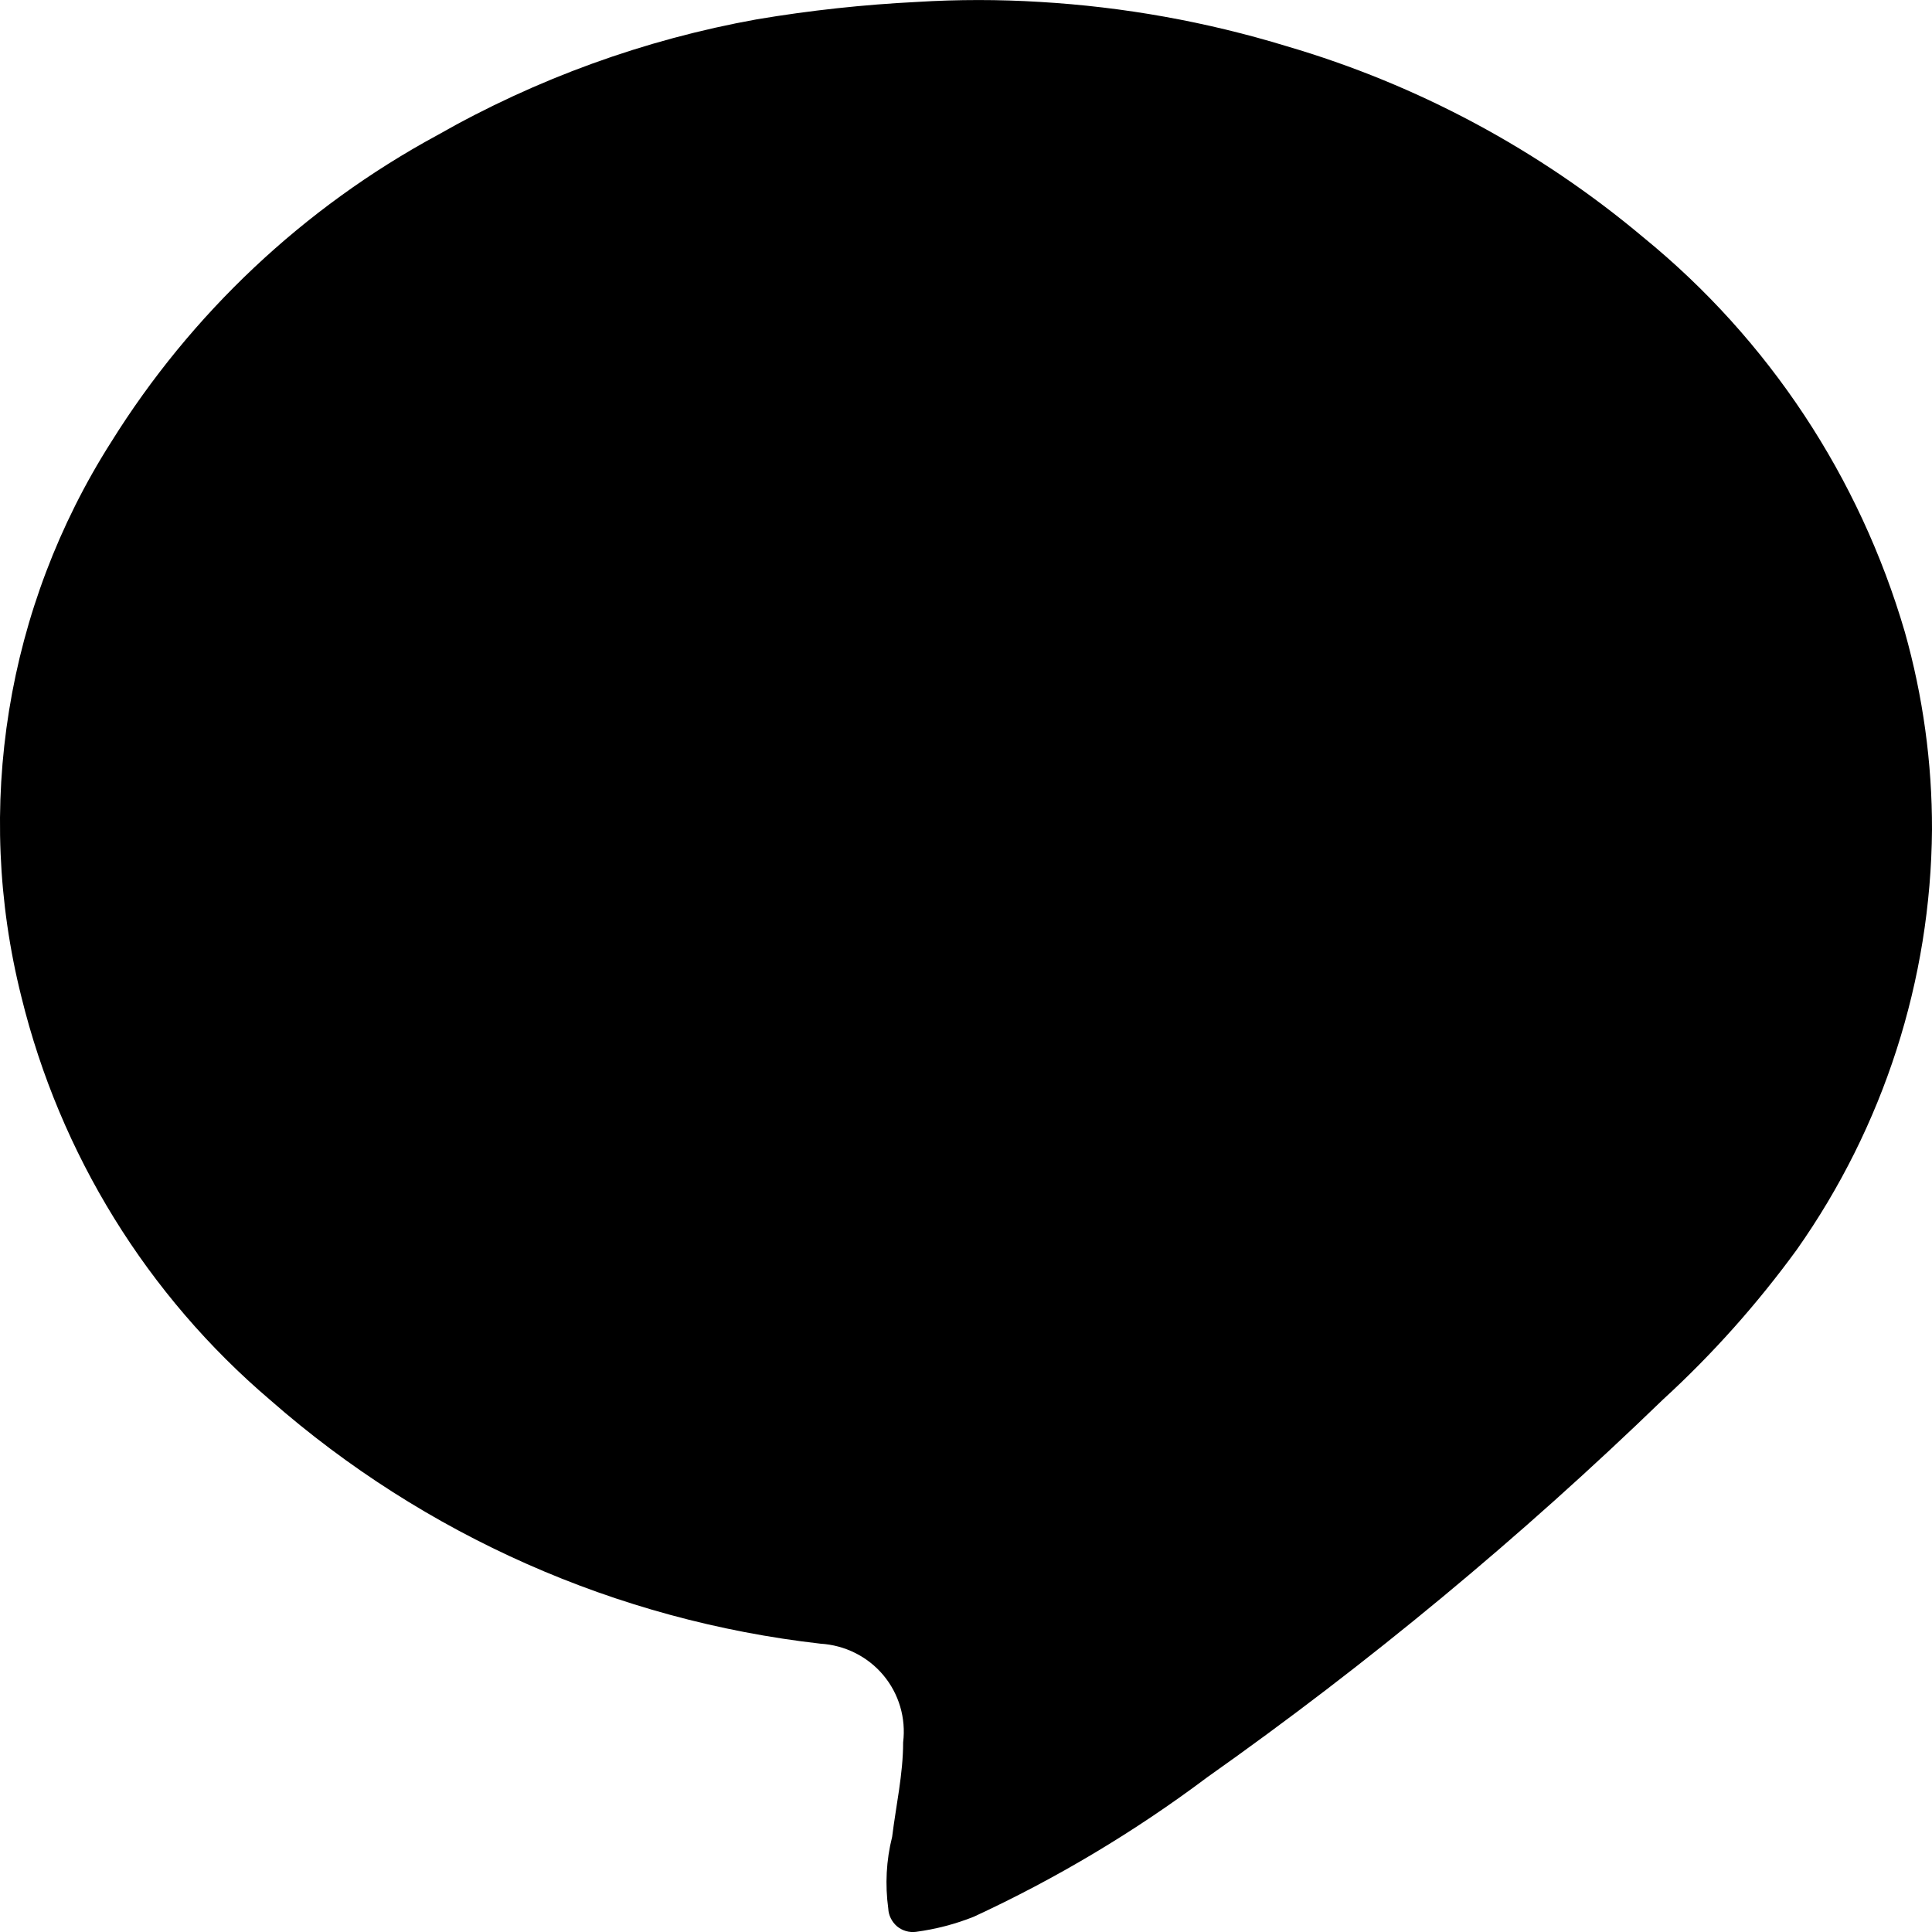 <?xml version="1.0" encoding="UTF-8"?>
<svg width="13px" height="13px" viewBox="0 0 13 13" version="1.1" xmlns="http://www.w3.org/2000/svg" xmlns:xlink="http://www.w3.org/1999/xlink">
    <!-- Generator: Sketch 53.2 (72643) - https://sketchapp.com -->
    <title>Fill 1</title>
    <desc>Created with Sketch.</desc>
    <g id="Design" stroke="none" stroke-width="1" fill="none" fill-rule="evenodd">
        <g id="Revollet_LandingPage" transform="translate(-890, -9990)" fill="#000000">
            <g id="Support" transform="translate(1, 9327)">
                <g id="Support/Button/CustomerFAQ" transform="translate(869, 647)">
                    <path d="M31.06,17.599 C30.357,17.008 29.539,16.569 28.658,16.311 C28.118,16.146 27.561,16.046 26.998,16.013 C26.722,15.996 26.447,15.996 26.171,16.013 C25.81,16.031 25.45,16.07 25.093,16.13 C24.337,16.266 23.609,16.53 22.942,16.91 C22.043,17.397 21.287,18.109 20.747,18.976 C20.042,20.085 19.824,21.434 20.144,22.708 C20.404,23.767 20.99,24.716 21.82,25.422 C22.858,26.332 24.15,26.904 25.521,27.06 C25.685,27.07 25.838,27.146 25.943,27.271 C26.049,27.397 26.097,27.561 26.077,27.724 C26.077,27.937 26.029,28.149 26.003,28.36 C25.963,28.518 25.955,28.682 25.977,28.843 C25.979,28.888 26.001,28.932 26.036,28.962 C26.071,28.991 26.118,29.005 26.163,28.999 C26.297,28.981 26.428,28.947 26.553,28.897 C27.108,28.64 27.634,28.326 28.123,27.959 C29.21,27.191 30.234,26.342 31.19,25.417 C31.523,25.112 31.824,24.774 32.09,24.409 C32.674,23.581 32.992,22.595 33,21.582 C33.001,21.132 32.939,20.684 32.817,20.252 C32.512,19.21 31.901,18.285 31.06,17.599 L31.06,17.599 Z" id="Fill-1"></path>
                </g>
            </g>
        </g>
    </g>
</svg>